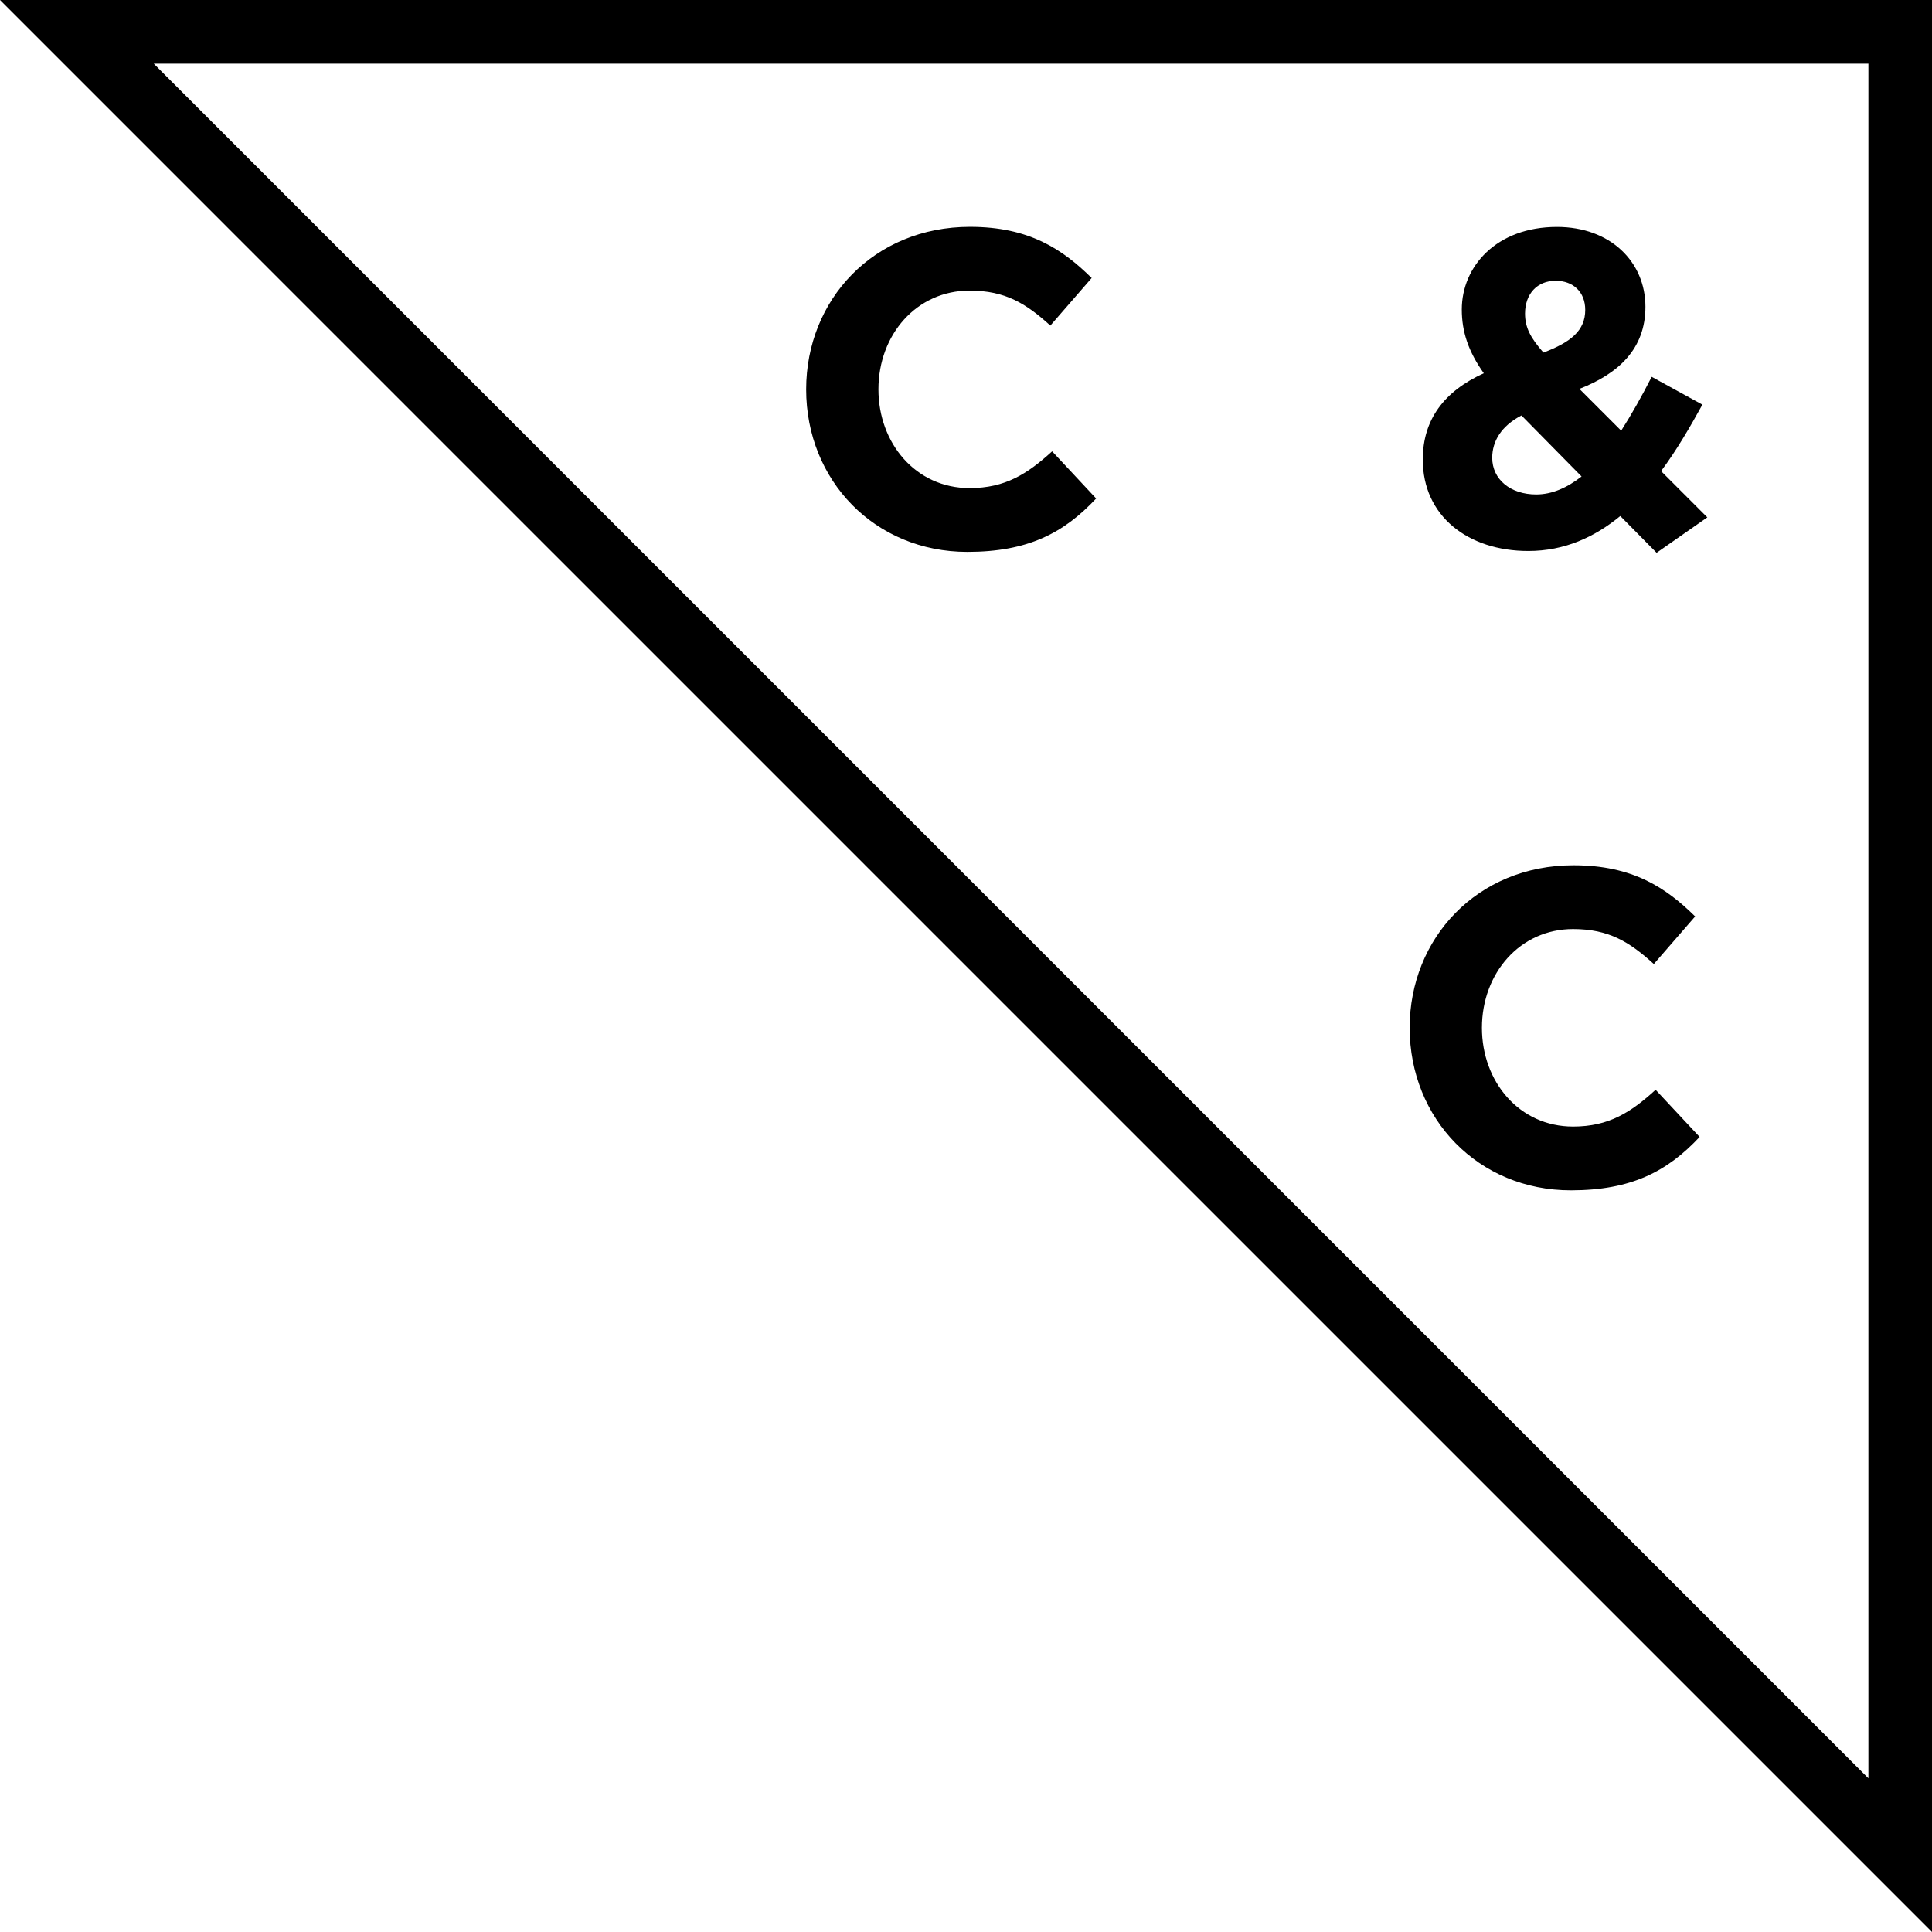 <?xml version="1.0" encoding="utf-8"?>
<!-- Generator: Adobe Illustrator 24.0.0, SVG Export Plug-In . SVG Version: 6.00 Build 0)  -->
<svg version="1.1" id="Layer_1" xmlns="http://www.w3.org/2000/svg" xmlns:xlink="http://www.w3.org/1999/xlink" x="0px" y="0px"
	 viewBox="0 0 216 216" style="enable-background:new 0 0 216 216;" xml:space="preserve">
<path d="M170.86,61.6c4.07,0,7.43-1.56,10.29-3.91l4.06,4.11l5.67-3.96l-5.17-5.17c1.76-2.36,3.26-4.97,4.62-7.43l-5.67-3.11
	c-1.1,2.16-2.26,4.22-3.41,6.02l-4.67-4.67c4.37-1.71,7.38-4.47,7.38-9.18c0-5.02-3.91-8.93-9.89-8.93
	c-6.77,0-10.64,4.42-10.64,9.23c0,2.51,0.75,4.72,2.46,7.13c-4.42,2.01-6.82,5.17-6.82,9.64C159.06,57.69,164.13,61.6,170.86,61.6z
	 M173.92,31.39c1.96,0,3.31,1.25,3.31,3.26c0,2.31-1.61,3.61-4.67,4.77c-1.46-1.66-2.06-2.81-2.06-4.37
	C170.51,32.85,171.86,31.39,173.92,31.39z M170.1,46.45l6.72,6.82c-1.61,1.26-3.31,2.01-5.07,2.01c-2.86,0-4.92-1.66-4.92-4.11
	C166.84,49.36,167.8,47.65,170.1,46.45z M0,0l216,216V0H0z M208.88,198.81L17.19,7.12h191.7V198.81z M108.15,61.7
	c6.77,0,10.79-2.11,14.4-5.97l-4.92-5.27c-2.76,2.51-5.22,4.11-9.23,4.11c-6.02,0-10.19-5.02-10.19-11.04
	c0-6.12,4.27-11.04,10.19-11.04c4.01,0,6.32,1.45,9.03,3.91l4.62-5.32c-3.26-3.21-6.98-5.72-13.6-5.72
	c-10.79,0-18.32,8.18-18.32,18.17C90.13,53.72,97.81,61.7,108.15,61.7z M175.62,133.08c6.77,0,10.79-2.11,14.4-5.97l-4.92-5.27
	c-2.76,2.51-5.22,4.11-9.23,4.11c-6.02,0-10.19-5.02-10.19-11.04c0-6.12,4.27-11.04,10.19-11.04c4.01,0,6.32,1.45,9.03,3.91
	l4.62-5.32c-3.26-3.21-6.98-5.72-13.6-5.72c-10.79,0-18.32,8.18-18.32,18.17C157.61,125.1,165.29,133.08,175.62,133.08z"/>
</svg>
